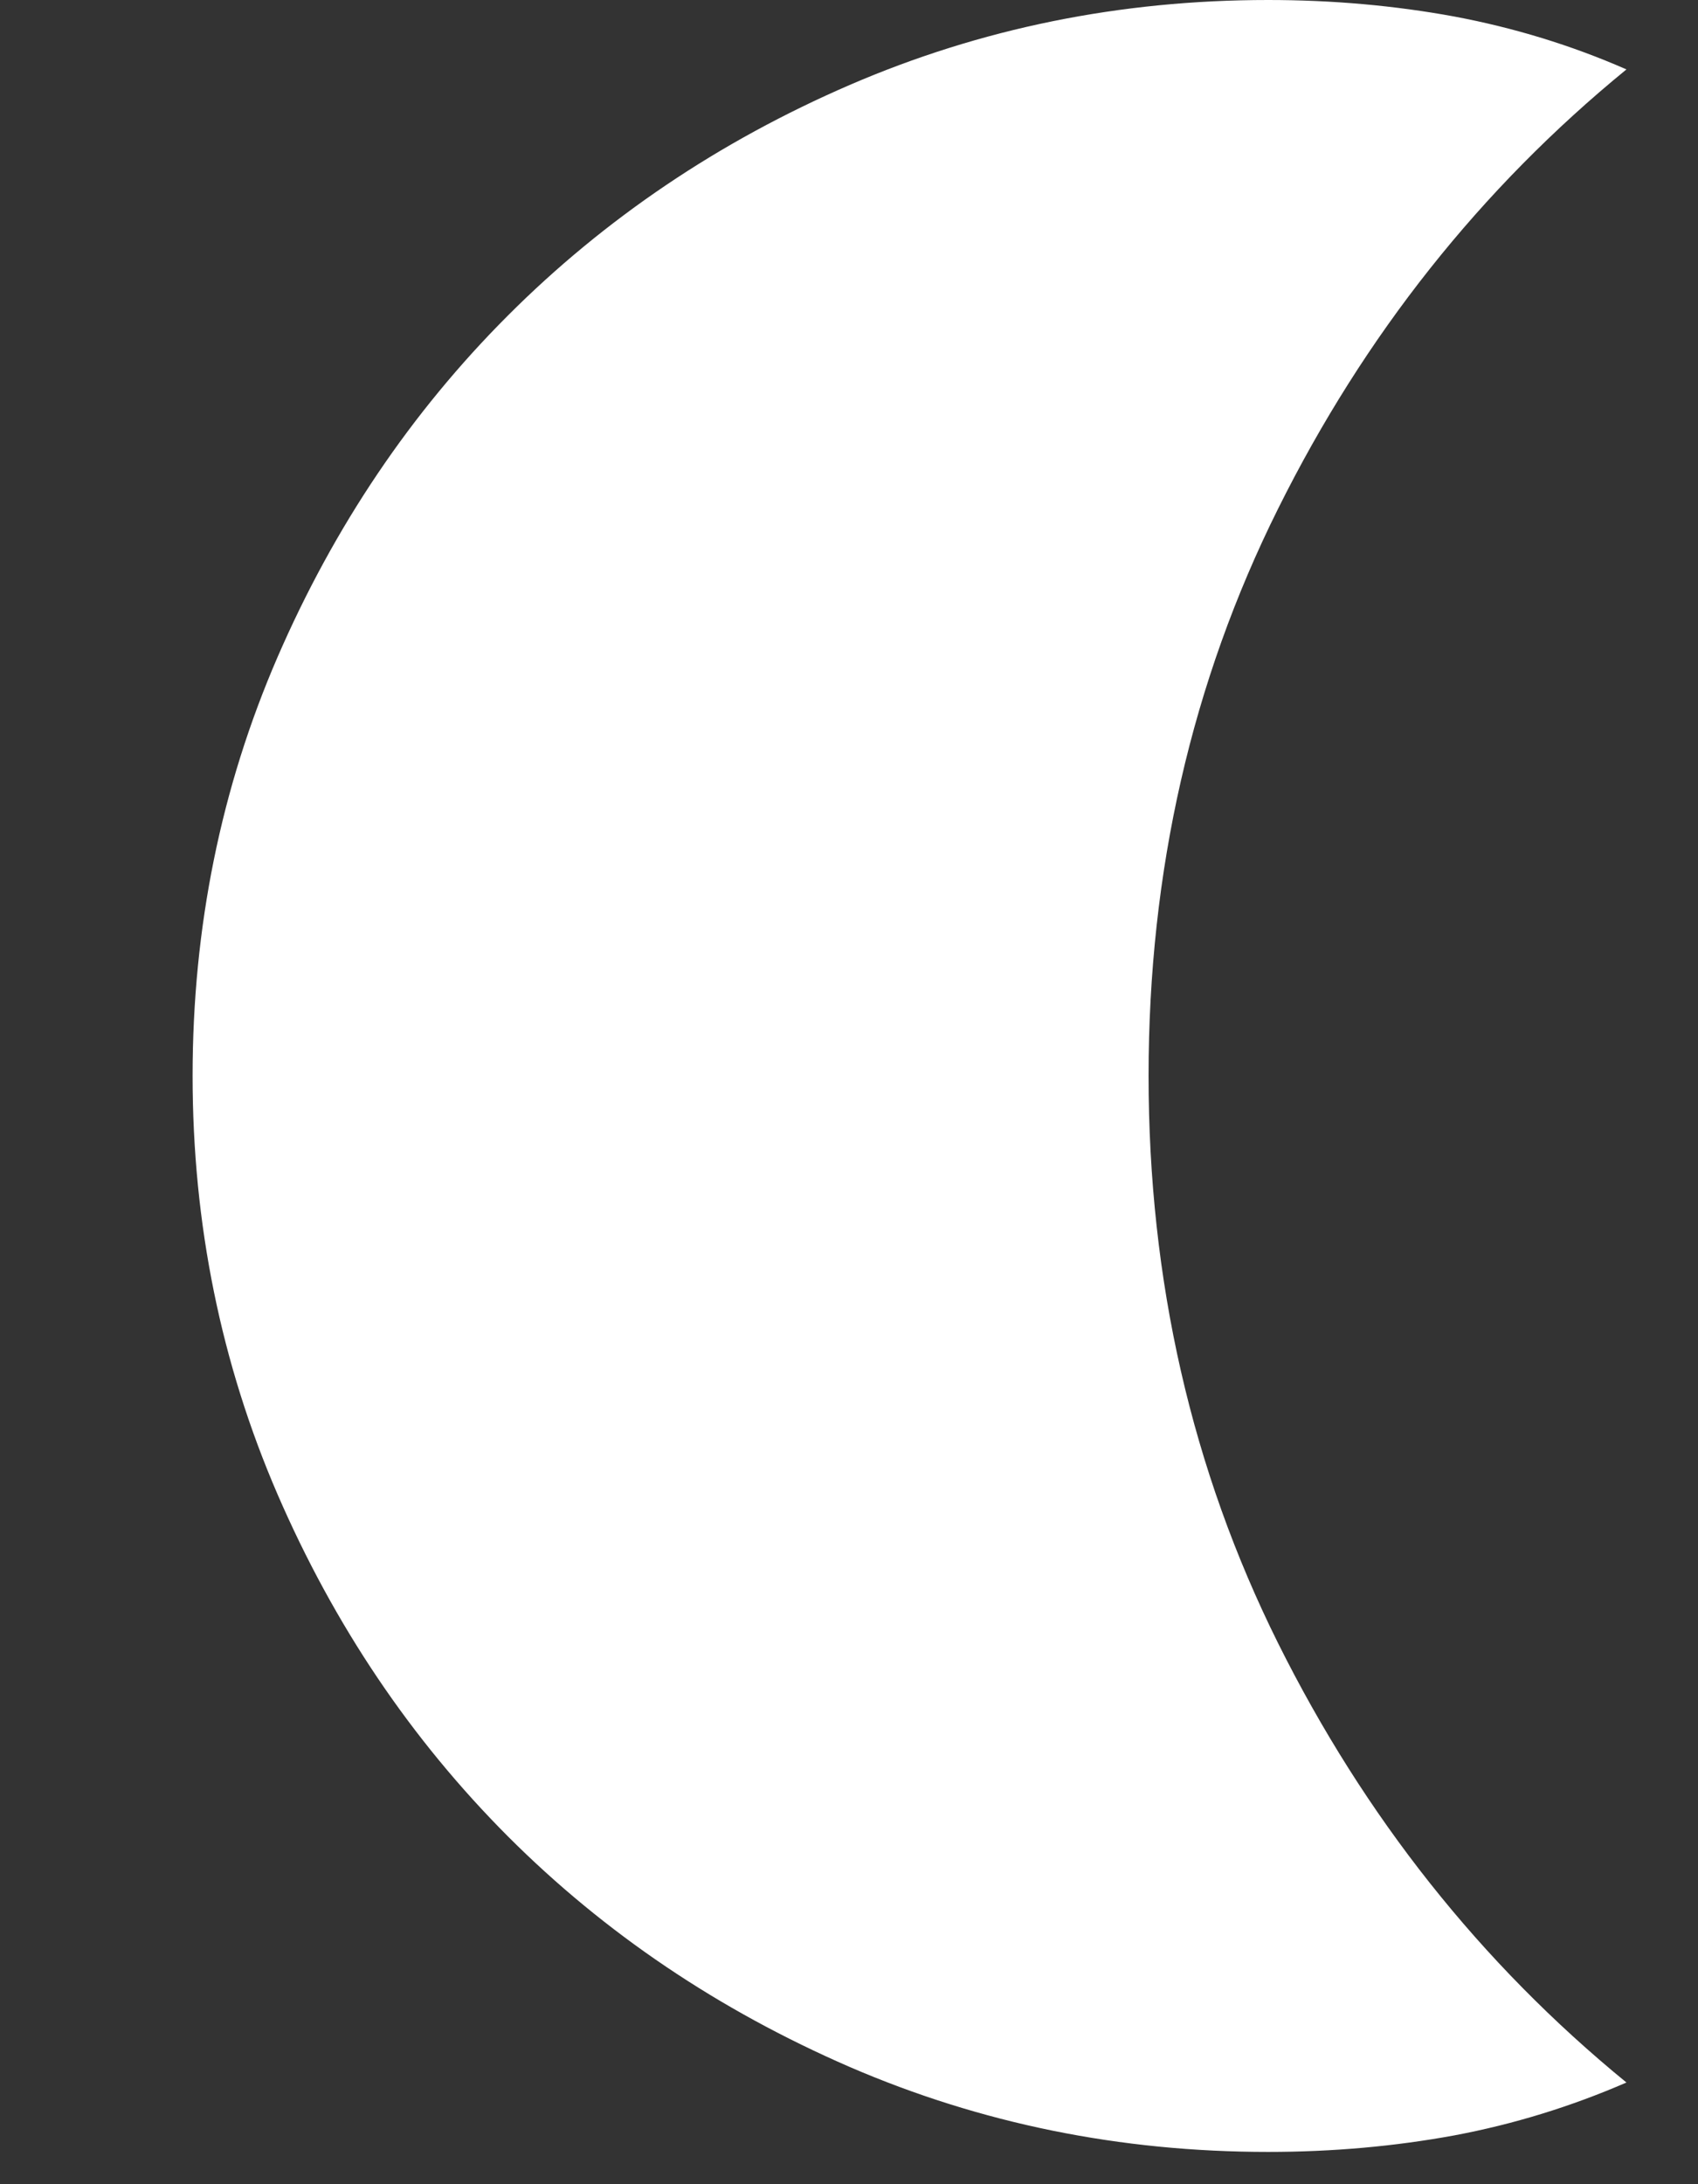 <svg width="7" height="9" viewBox="0 0 7 9" fill="none" xmlns="http://www.w3.org/2000/svg">
<rect x="0" y="0" width="7" height="9" fill="#333333" stroke="none"/>
<path d="M5.228 8.867C4.617 8.867 4.043 8.75 3.503 8.517C2.964 8.283 2.494 7.967 2.094 7.567C1.694 7.166 1.378 6.697 1.144 6.157C0.911 5.618 0.794 5.043 0.794 4.433C0.794 3.821 0.911 3.246 1.144 2.708C1.378 2.169 1.694 1.7 2.094 1.3C2.494 0.9 2.964 0.583 3.503 0.35C4.043 0.117 4.617 0 5.228 0C5.494 0 5.75 0.023 5.995 0.068C6.24 0.114 6.477 0.186 6.705 0.286C6.103 0.778 5.625 1.381 5.269 2.096C4.913 2.81 4.735 3.59 4.735 4.433C4.735 5.277 4.913 6.056 5.269 6.771C5.625 7.485 6.103 8.089 6.705 8.581C6.477 8.68 6.24 8.753 5.995 8.799C5.75 8.844 5.494 8.867 5.228 8.867Z" fill="#fff"/>
</svg>
